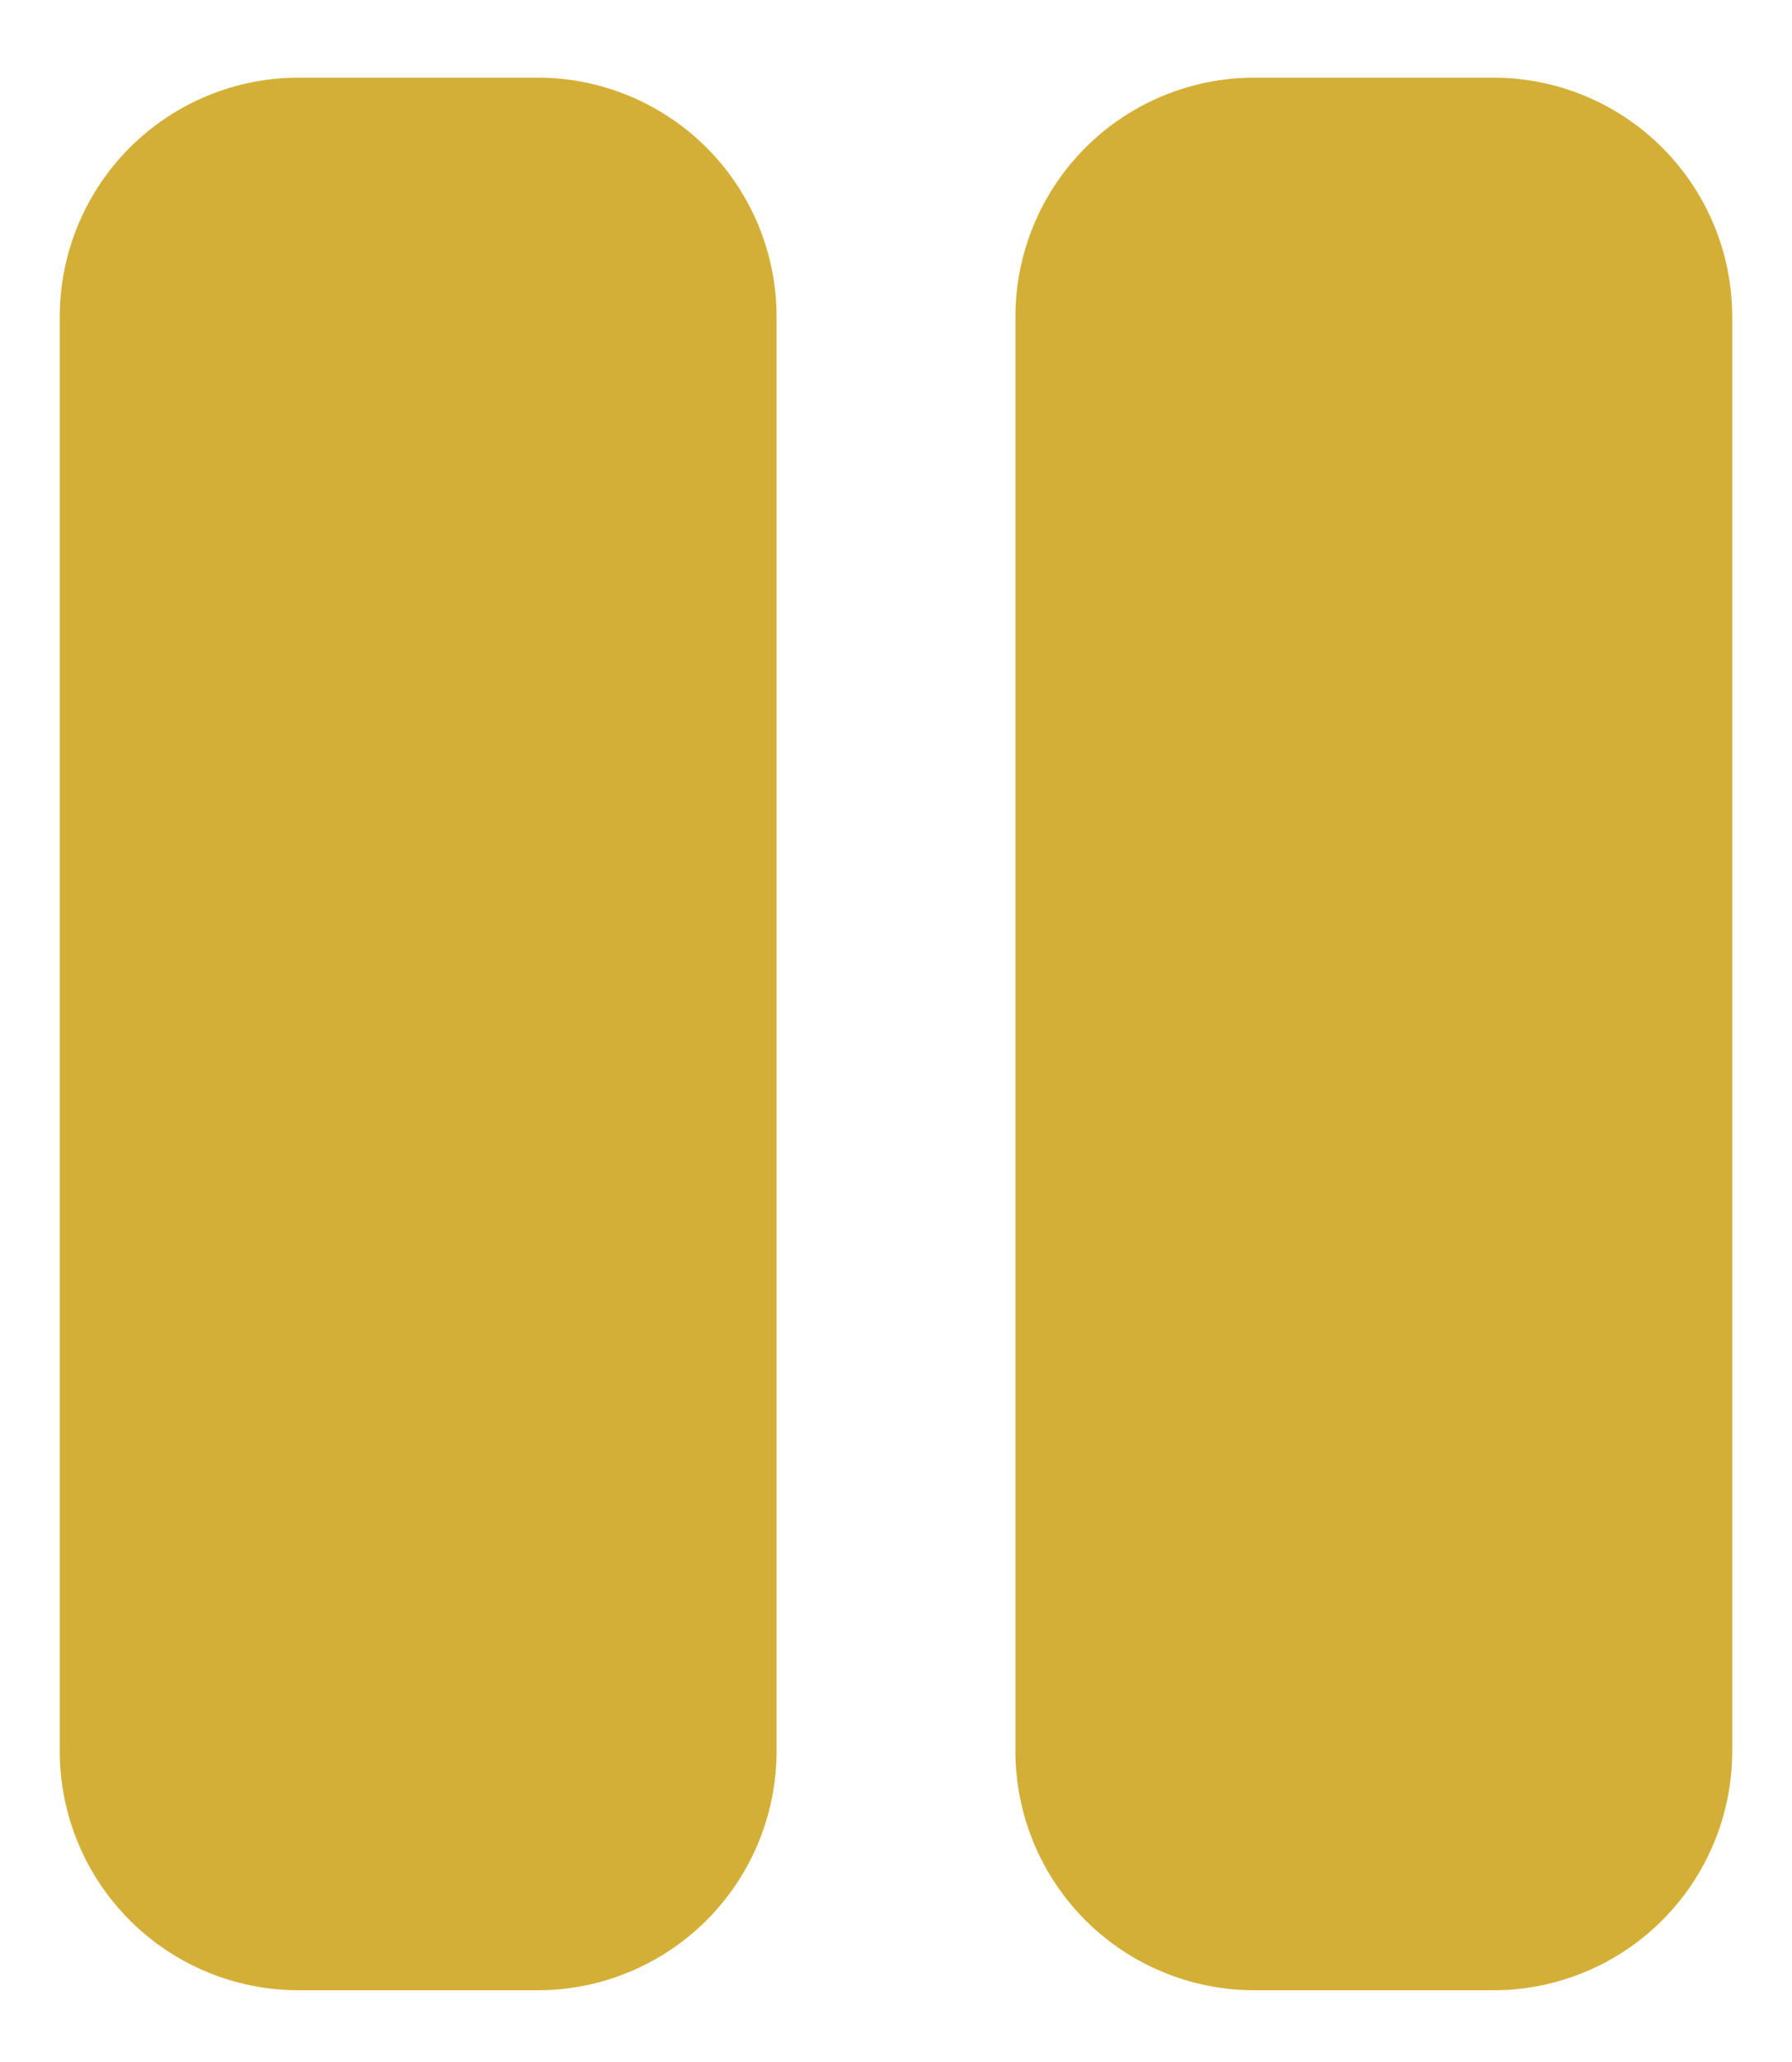 <svg width="20" height="23" viewBox="0 0 20 23" fill="none" xmlns="http://www.w3.org/2000/svg">
<path d="M6 0.866H3.333C2.626 0.866 1.948 1.147 1.448 1.647C0.948 2.147 0.667 2.826 0.667 3.533V19.533C0.667 20.24 0.948 20.919 1.448 21.419C1.948 21.919 2.626 22.2 3.333 22.2H6C6.707 22.2 7.385 21.919 7.886 21.419C8.386 20.919 8.667 20.24 8.667 19.533V3.533C8.667 2.826 8.386 2.147 7.886 1.647C7.385 1.147 6.707 0.866 6 0.866ZM16.667 0.866H14C13.293 0.866 12.614 1.147 12.114 1.647C11.614 2.147 11.333 2.826 11.333 3.533V19.533C11.333 20.24 11.614 20.919 12.114 21.419C12.614 21.919 13.293 22.2 14 22.2H16.667C17.374 22.2 18.052 21.919 18.552 21.419C19.052 20.919 19.333 20.24 19.333 19.533V3.533C19.333 2.826 19.052 2.147 18.552 1.647C18.052 1.147 17.374 0.866 16.667 0.866Z" fill="#D4AF37"/>
</svg>
